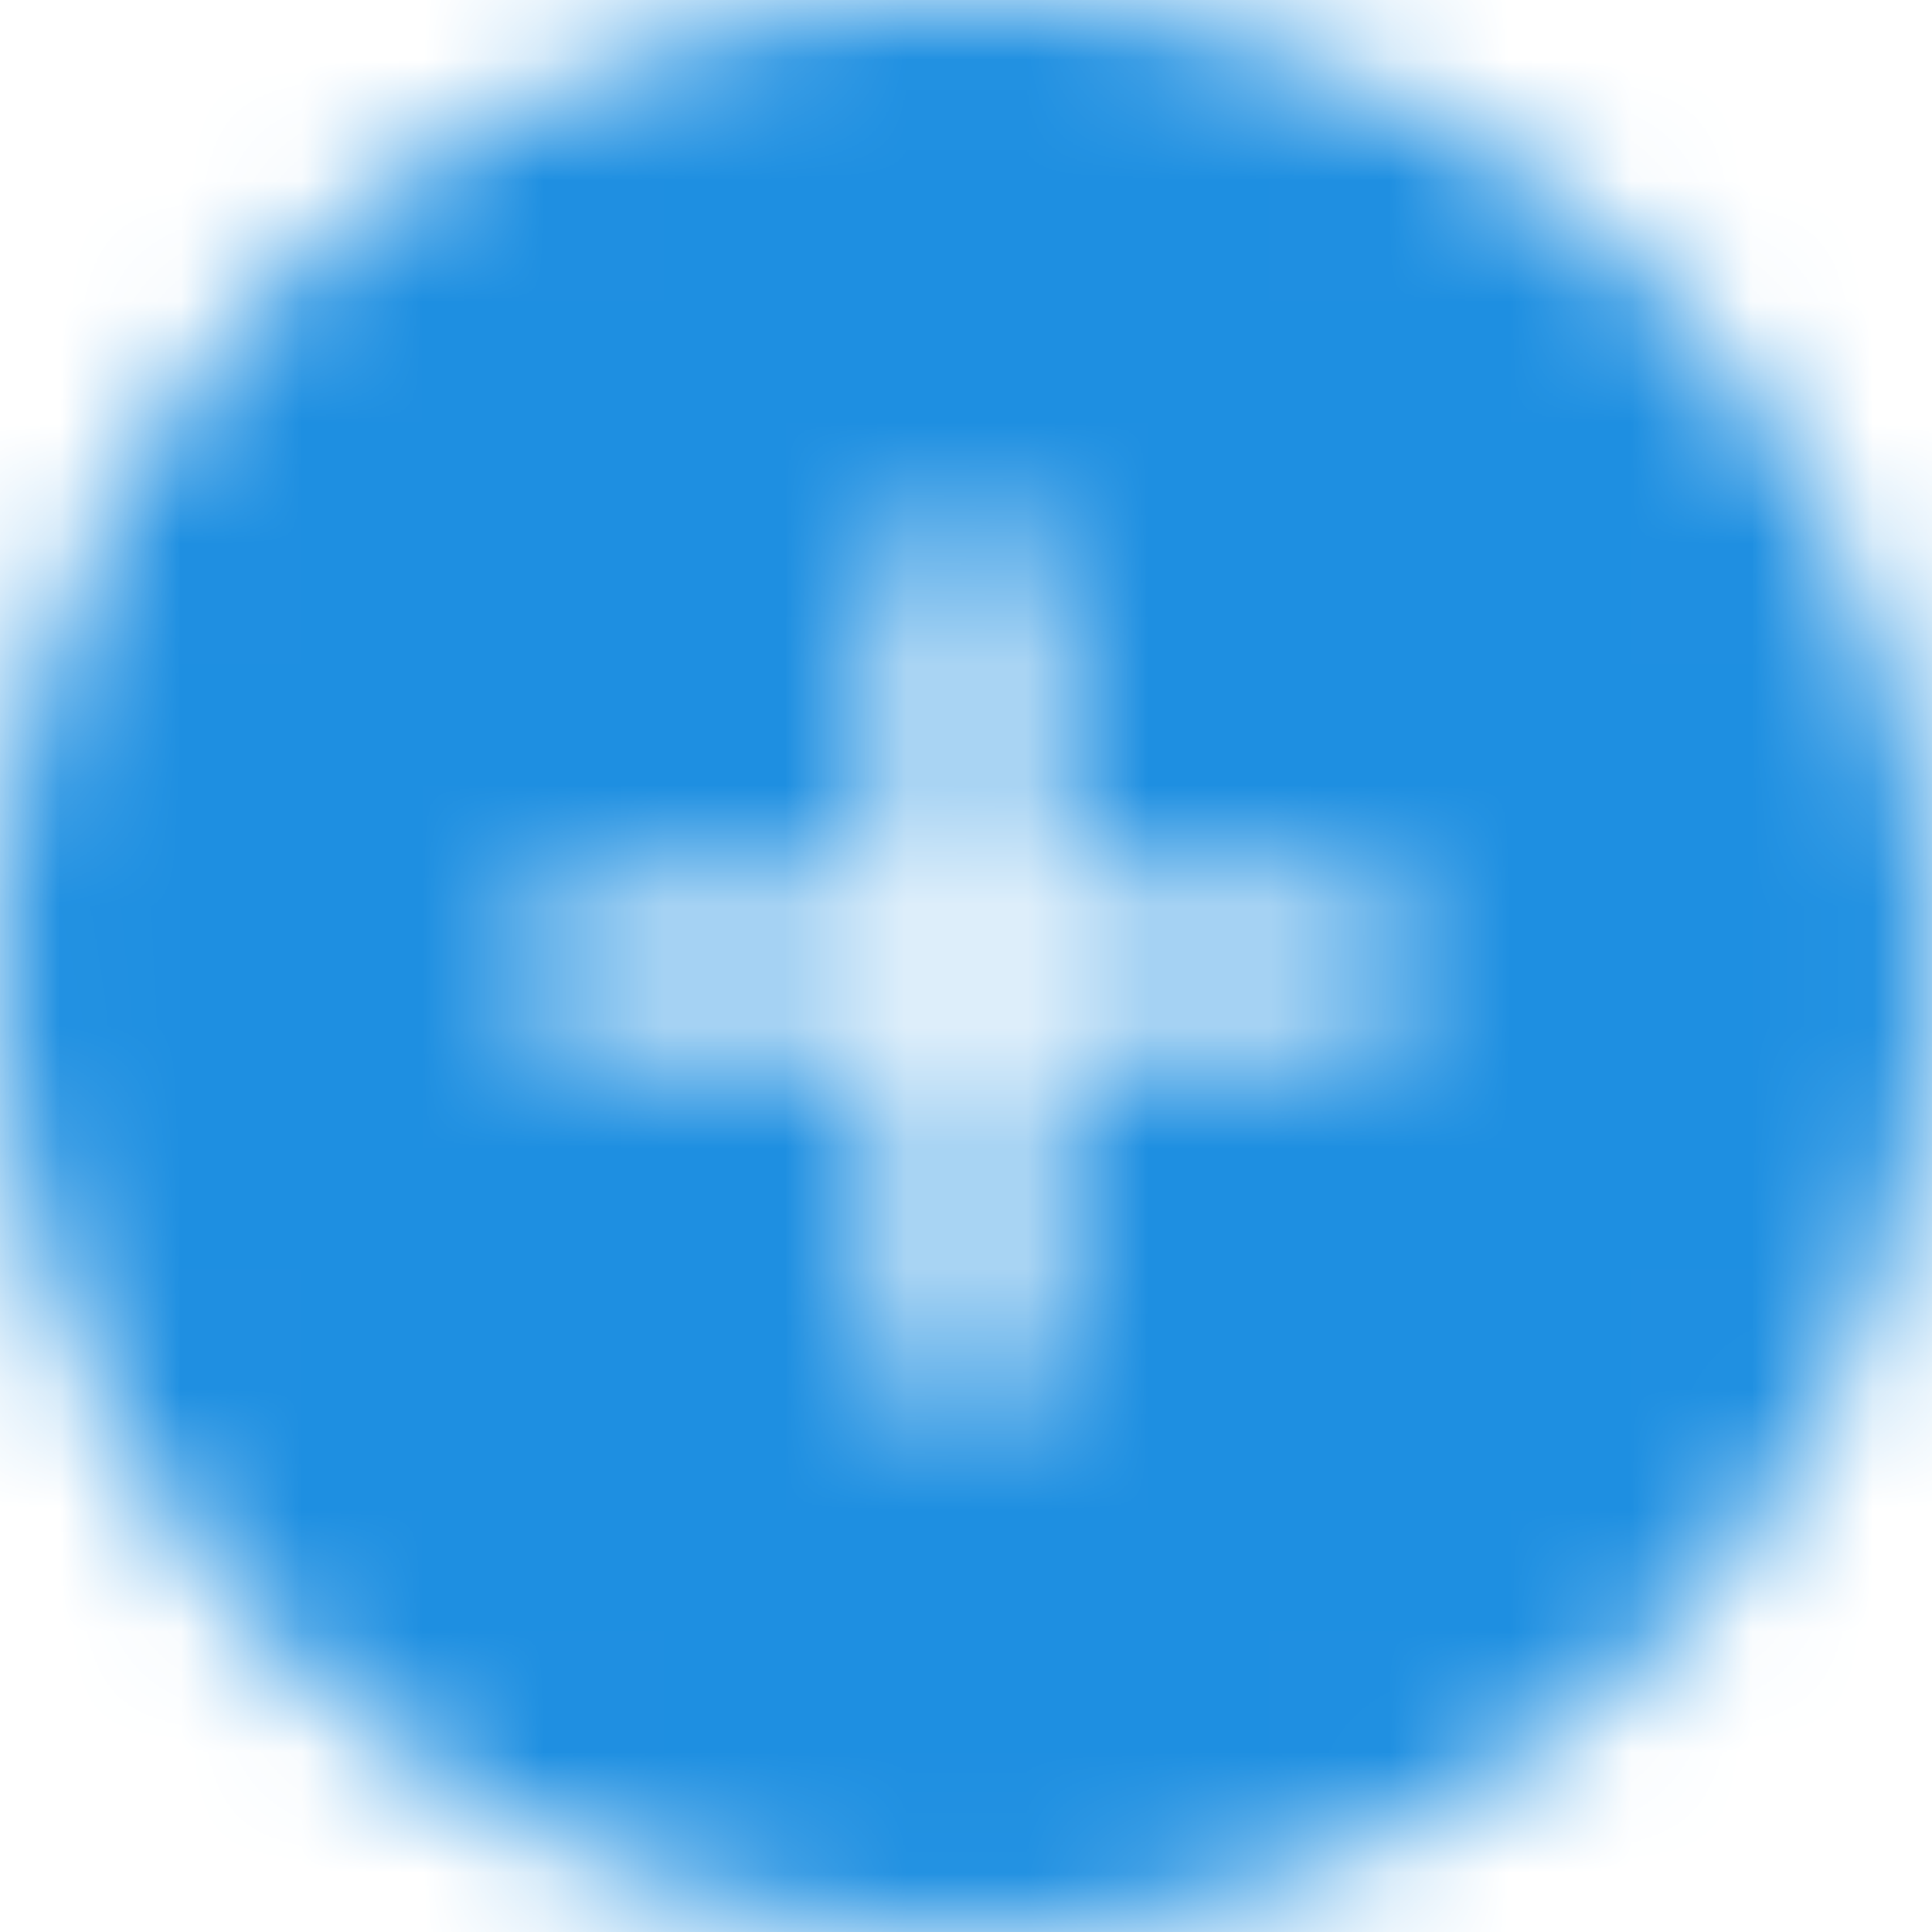 <svg xmlns="http://www.w3.org/2000/svg" xmlns:xlink="http://www.w3.org/1999/xlink" width="16" height="16" viewBox="0 0 16 16">
    <defs>
        <path id="a" d="M8.615 8.615v2.462a.616.616 0 0 1-1.23 0V8.615H4.923a.616.616 0 0 1 0-1.23h2.462V4.923a.616.616 0 0 1 1.23 0v2.462h2.462a.616.616 0 0 1 0 1.23H8.615zM8 0C3.59 0 0 3.589 0 8s3.59 8 8 8c4.411 0 8-3.589 8-8s-3.589-8-8-8"/>
    </defs>
    <g fill="none" fill-rule="evenodd">
        <mask id="b" fill="#fff">
            <use xlink:href="#a"/>
        </mask>
        <g fill="#1E8FE1" mask="url(#b)">
            <path d="M0 0h16v16H0z"/>
        </g>
    </g>
</svg>
